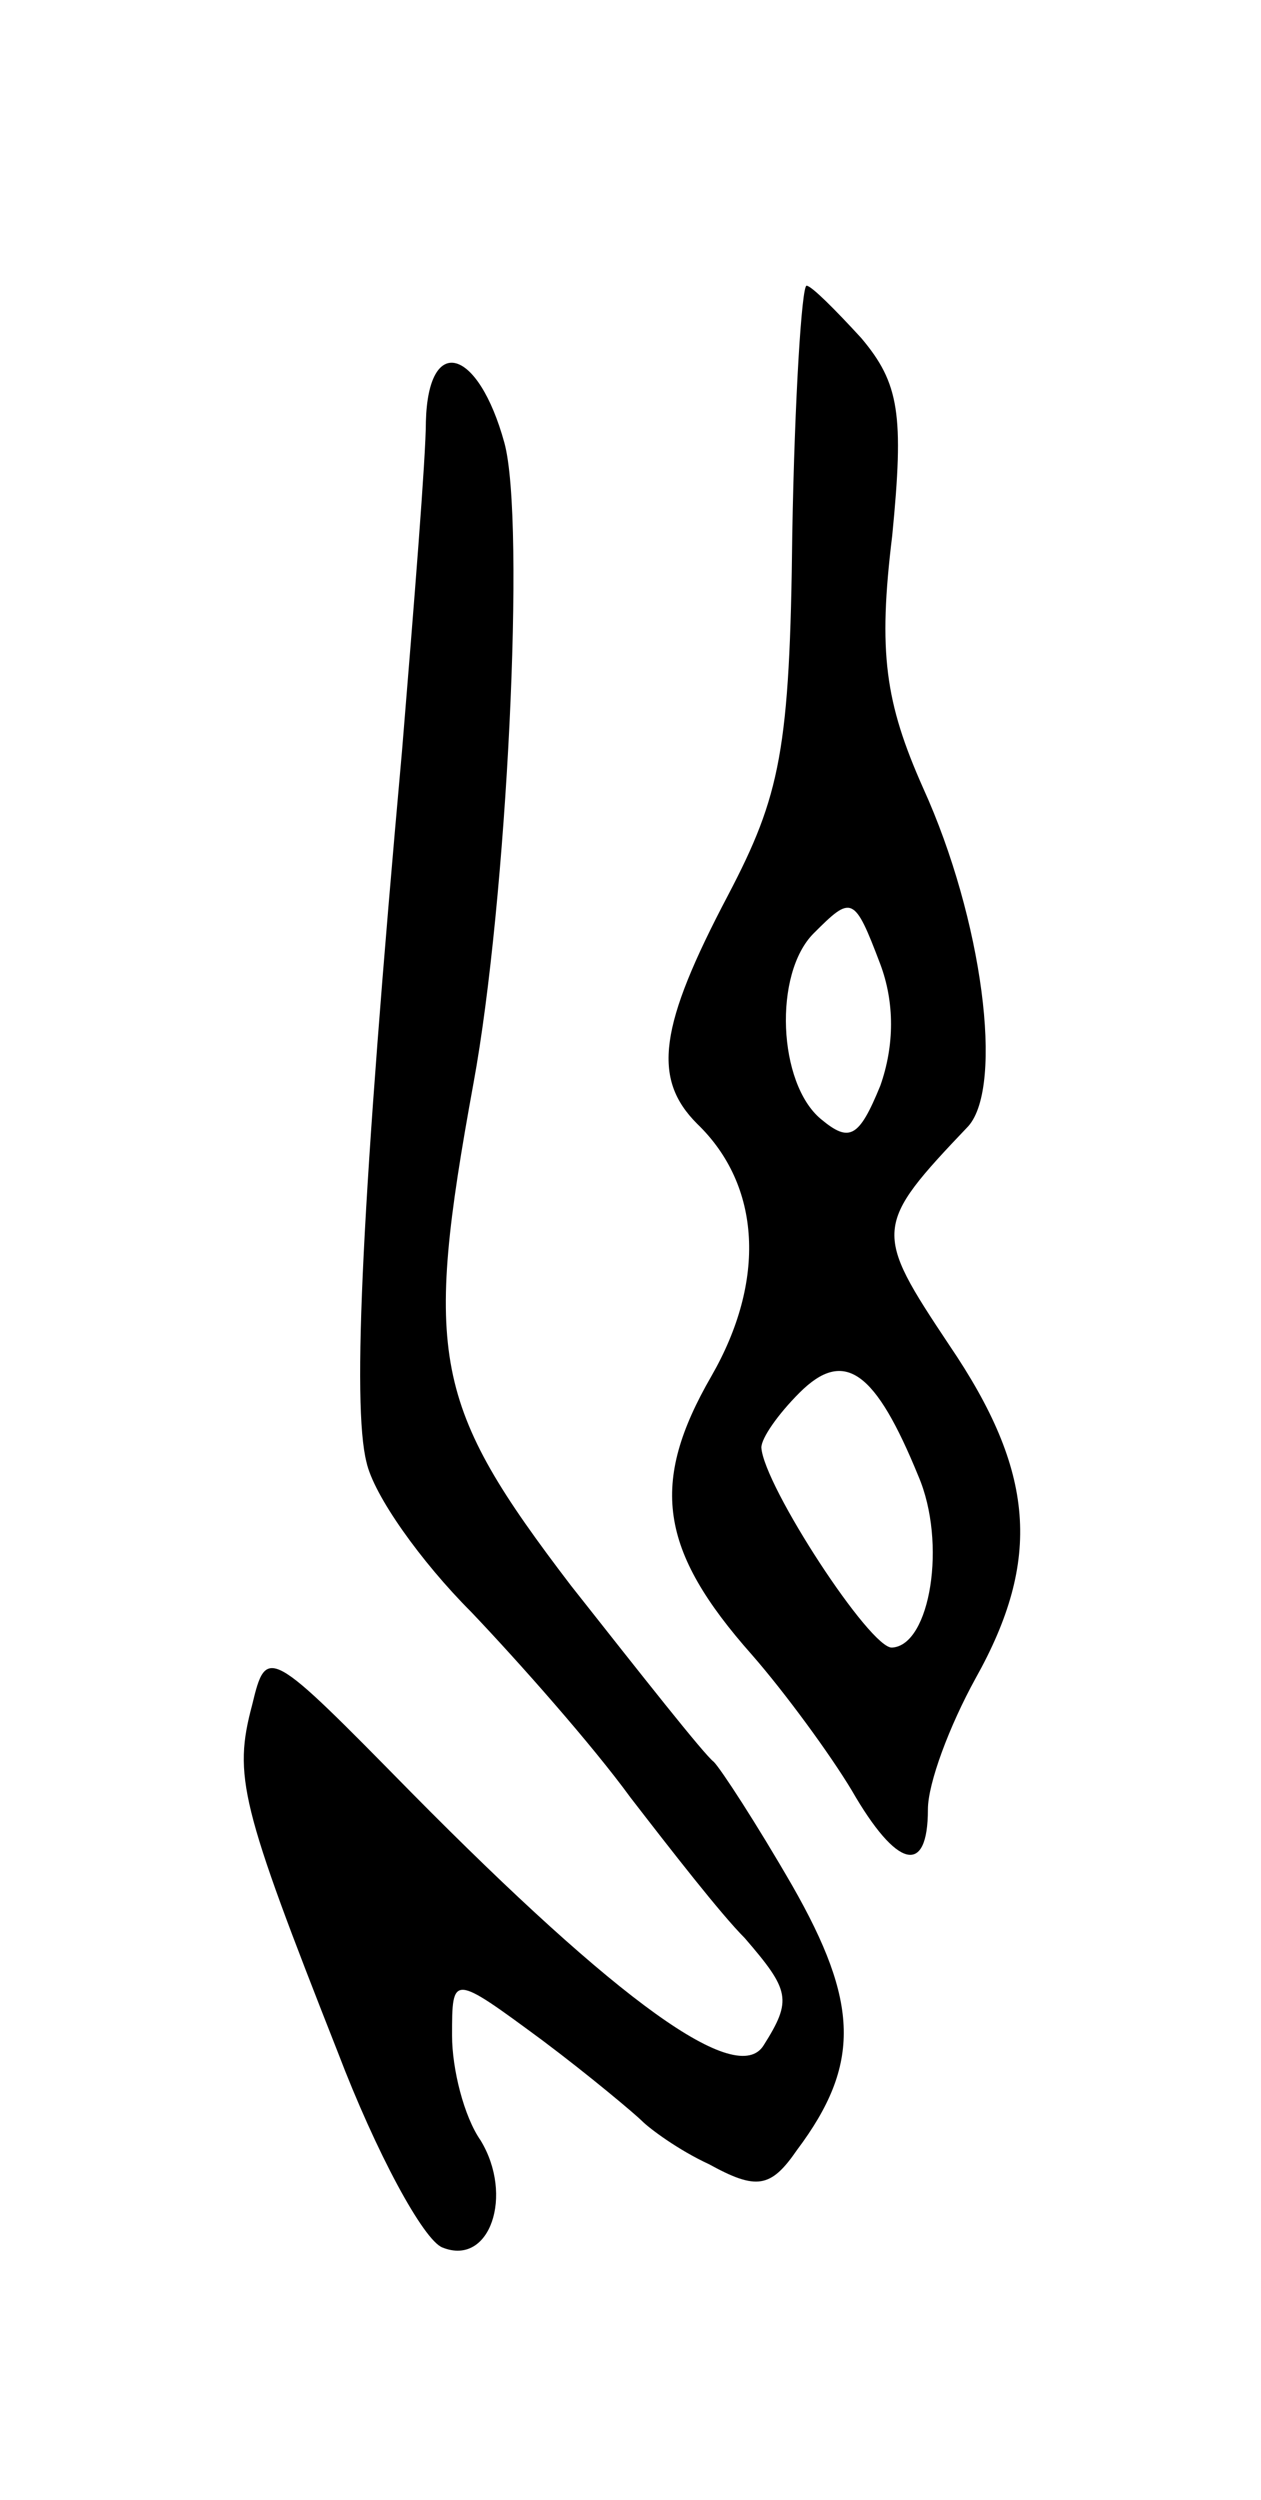 <svg version="1.0" xmlns="http://www.w3.org/2000/svg"
 width="53pt" height="105pt" viewBox="0 0 53 105"
 preserveAspectRatio="xMidYMid meet">
<g transform="translate(0,105) scale(0.1,-0.1)"
fill="#000000" stroke="none">
<path d="M333 826 c-1 -91 -5 -110 -27 -152 -29 -55 -32 -77 -13 -96 27 -26
29 -66 6 -106 -26 -45 -22 -73 17 -117 14 -16 33 -42 42 -57 19 -33 32 -36 32
-8 0 11 9 35 20 55 28 50 25 87 -11 140 -32 48 -32 50 8 92 15 17 6 87 -19
142 -16 36 -19 57 -13 106 5 51 3 64 -13 83 -11 12 -21 22 -23 22 -2 0 -5 -47
-6 -104z m37 -181 c6 -16 6 -34 0 -51 -9 -22 -13 -24 -25 -14 -18 15 -20 61
-3 78 16 16 17 16 28 -13z m16 -215 c12 -28 5 -71 -11 -72 -9 -1 -54 68 -55
84 0 4 7 14 16 23 19 19 32 9 50 -35z"/>
<path d="M179 873 c0 -15 -5 -77 -10 -138 -17 -189 -21 -275 -15 -299 3 -14
23 -42 44 -63 20 -21 51 -56 67 -78 17 -22 38 -49 48 -59 19 -22 20 -26 8 -45
-11 -18 -61 18 -148 106 -60 61 -61 62 -67 37 -8 -30 -5 -42 36 -146 16 -42
36 -79 44 -82 20 -8 30 22 16 45 -7 10 -12 30 -12 44 0 26 0 26 38 -2 20 -15
39 -31 42 -34 3 -3 15 -12 28 -18 20 -11 26 -10 37 6 27 36 26 62 -2 111 -15
26 -30 49 -33 52 -4 3 -30 36 -60 74 -58 76 -62 96 -41 211 14 76 22 236 13
269 -11 40 -32 46 -33 9z"/>
</g>
</svg>
